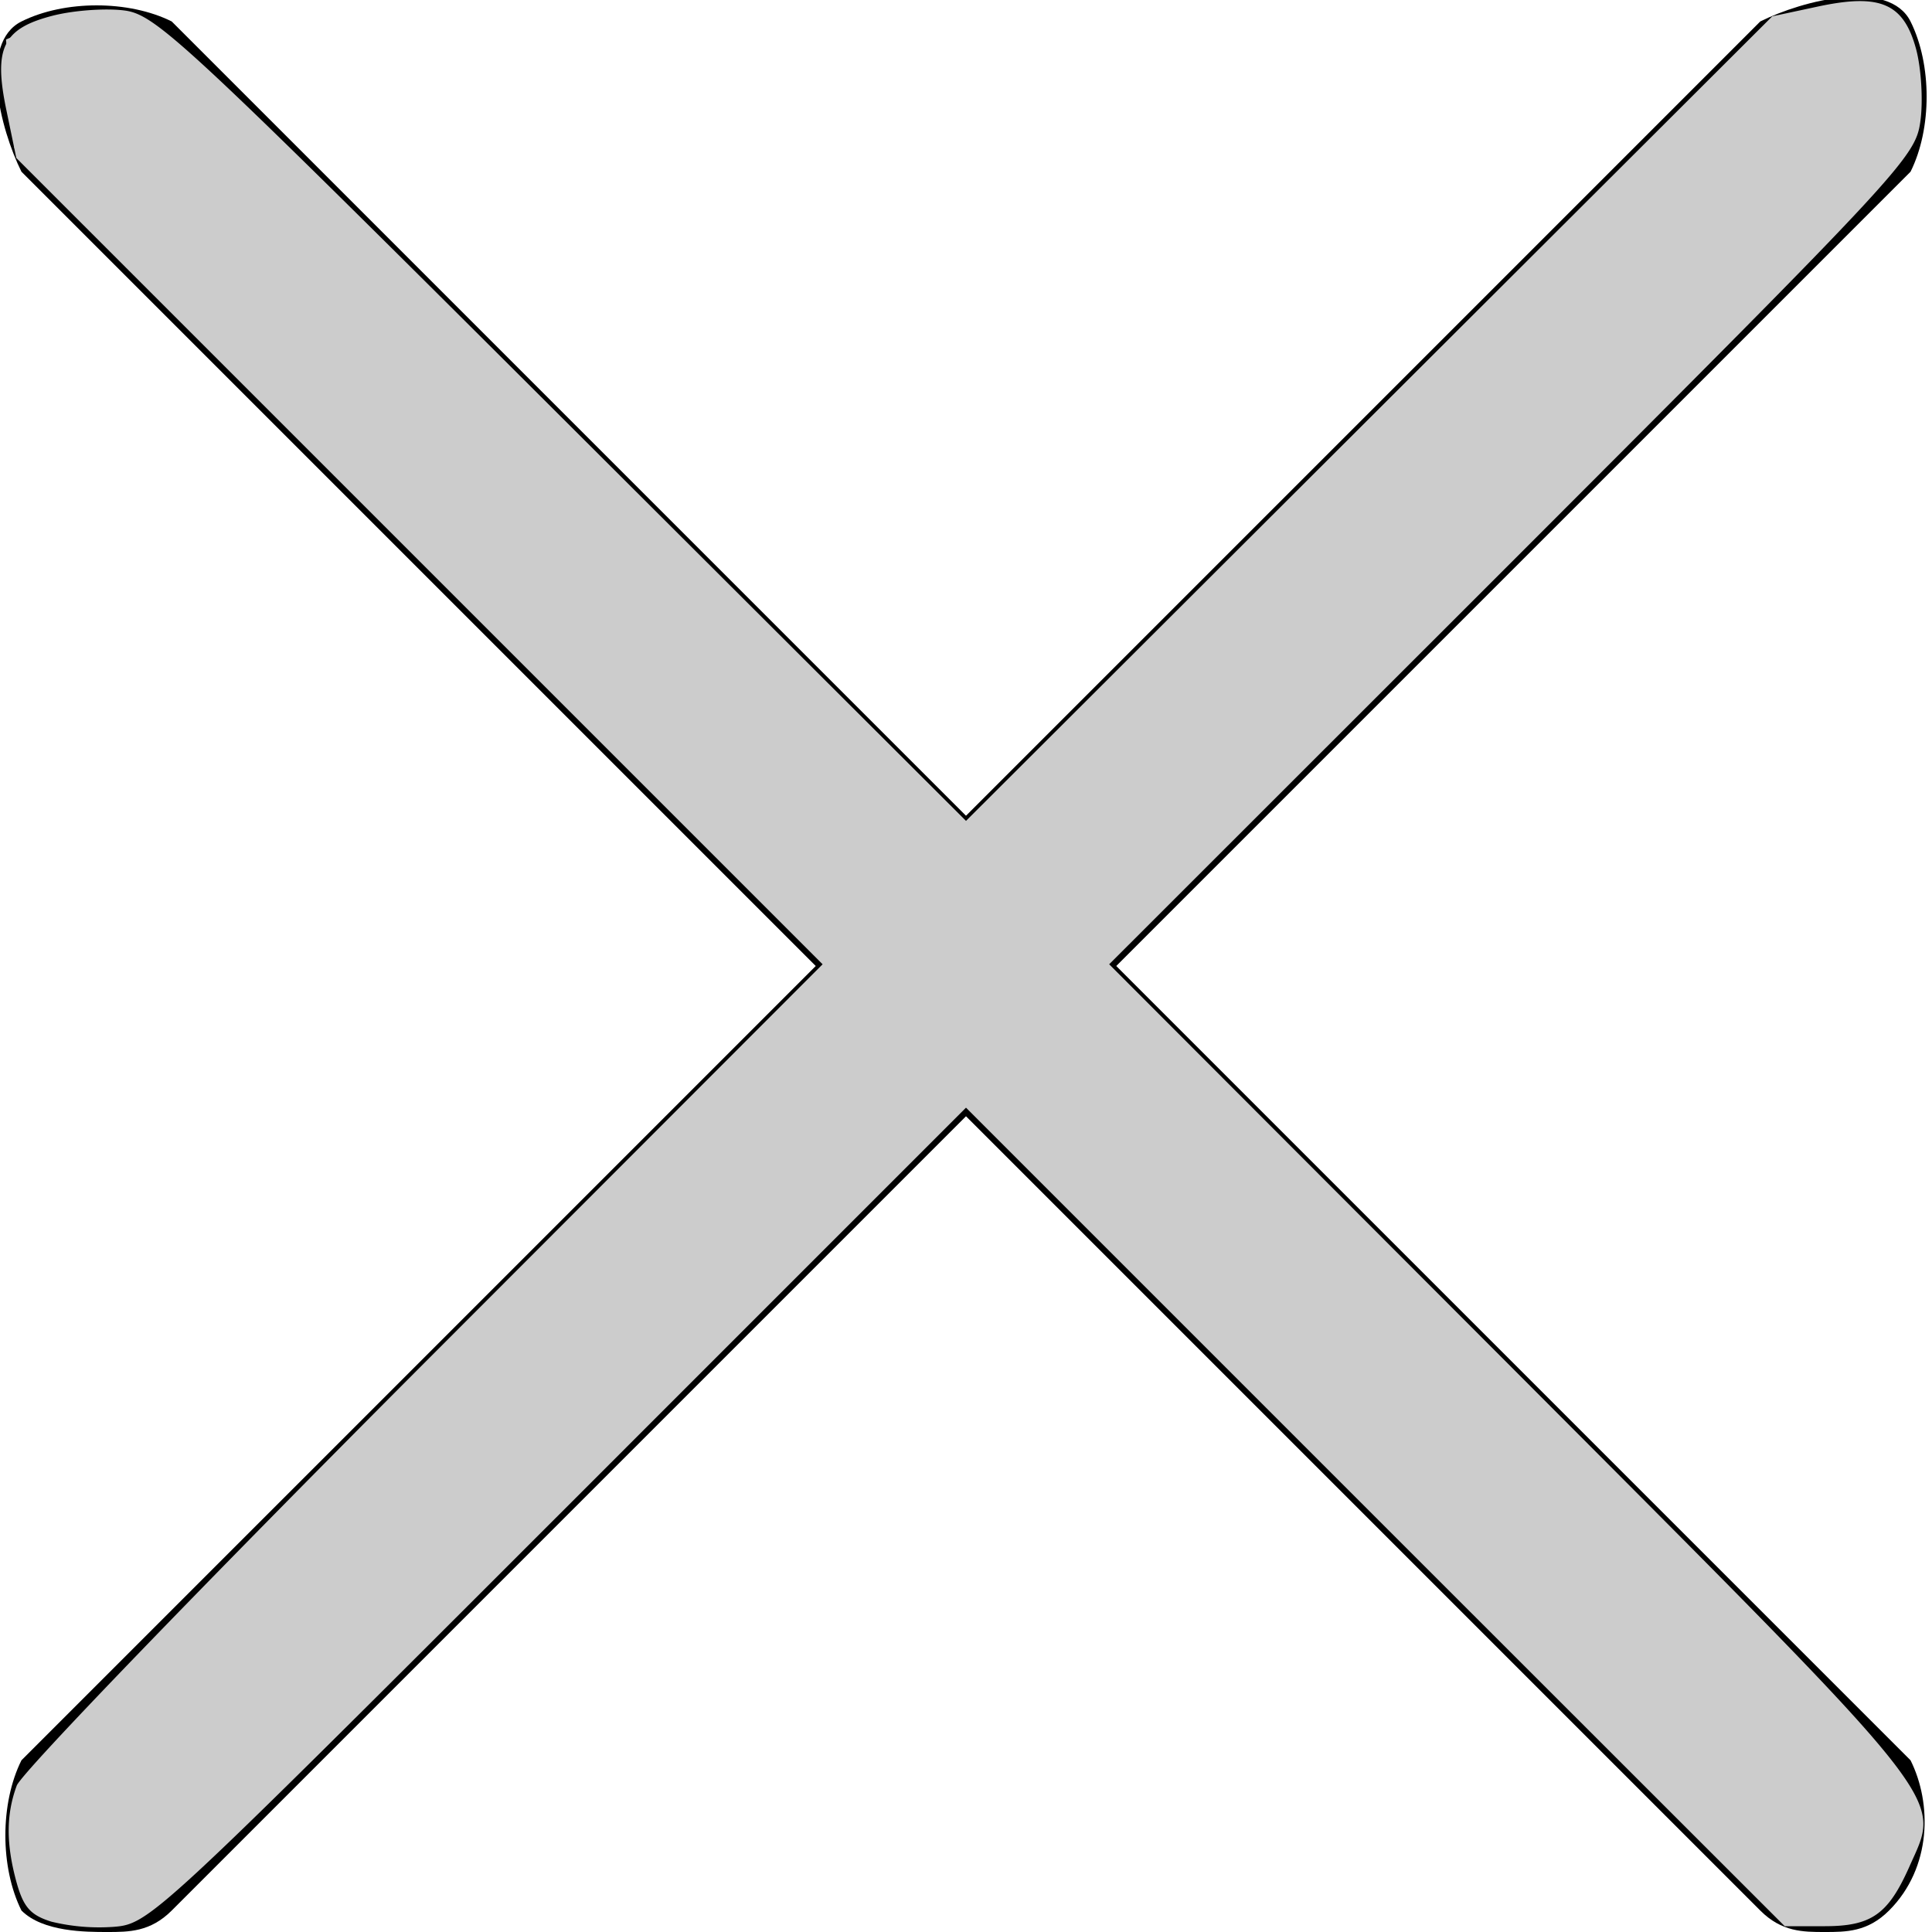 <svg xmlns="http://www.w3.org/2000/svg" viewBox="0 0 9 9"><path d="M5.2 4.5L8.9.8c.1-.2.1-.5 0-.7s-.5-.1-.7 0L4.5 3.8.8.1C.6 0 .3 0 .1.1S0 .6.1.8l3.7 3.7L.1 8.2c-.1.2-.1.5 0 .7.1.1.3.1.4.1s.2 0 .3-.1l3.7-3.7 3.7 3.7c.1.1.2.1.3.1s.2 0 .3-.1c.2-.2.2-.5.1-.7L5.2 4.5z"/><path d="M.24 8.952c-.097-.03-.13-.067-.162-.18-.05-.18-.05-.319 0-.454.022-.06.876-.944 1.897-1.967l1.857-1.859-1.878-1.878L.076.736.031.519C-.032.222.013.132.25.072.351.047.503.037.588.05c.144.024.297.167 2.034 1.9L4.5 3.824 6.378 1.95 8.256.076l.21-.045c.293-.063.402-.016.46.198.024.09.033.24.02.335-.023.167-.073.222-1.9 2.05L5.167 4.492 7.042 6.37c2.075 2.081 2.001 1.99 1.852 2.327-.099.222-.177.276-.395.276h-.185L6.407 7.067 4.5 5.16 2.599 7.061C.722 8.938.695 8.963.529 8.976a.944.944 0 01-.289-.024z" fill="#ccc"/><path d="M.206 8.925c-.082-.055-.13-.198-.13-.391 0-.242-.119-.11 2.134-2.373l1.66-1.669-1.9-1.901L.067.69.048.437.028.184.165.126A.964.964 0 01.475.07c.145 0 .2.023.335.14.09.077.956.93 1.926 1.897L4.5 3.863l1.897-1.895C8.27.1 8.297.073 8.475.048c.344-.05.449.044.449.4 0 .145-.023.215-.102.314-.056.07-.909.937-1.896 1.927L5.132 4.49l1.83 1.841C7.969 7.344 8.824 8.234 8.863 8.31c.152.292-.048.645-.365.645h-.165L6.416 7.038 4.5 5.122 2.679 6.937A118.49 118.49 0 01.731 8.853a.414.414 0 01-.305.1.632.632 0 01-.22-.028z" fill="#ccc"/></svg>